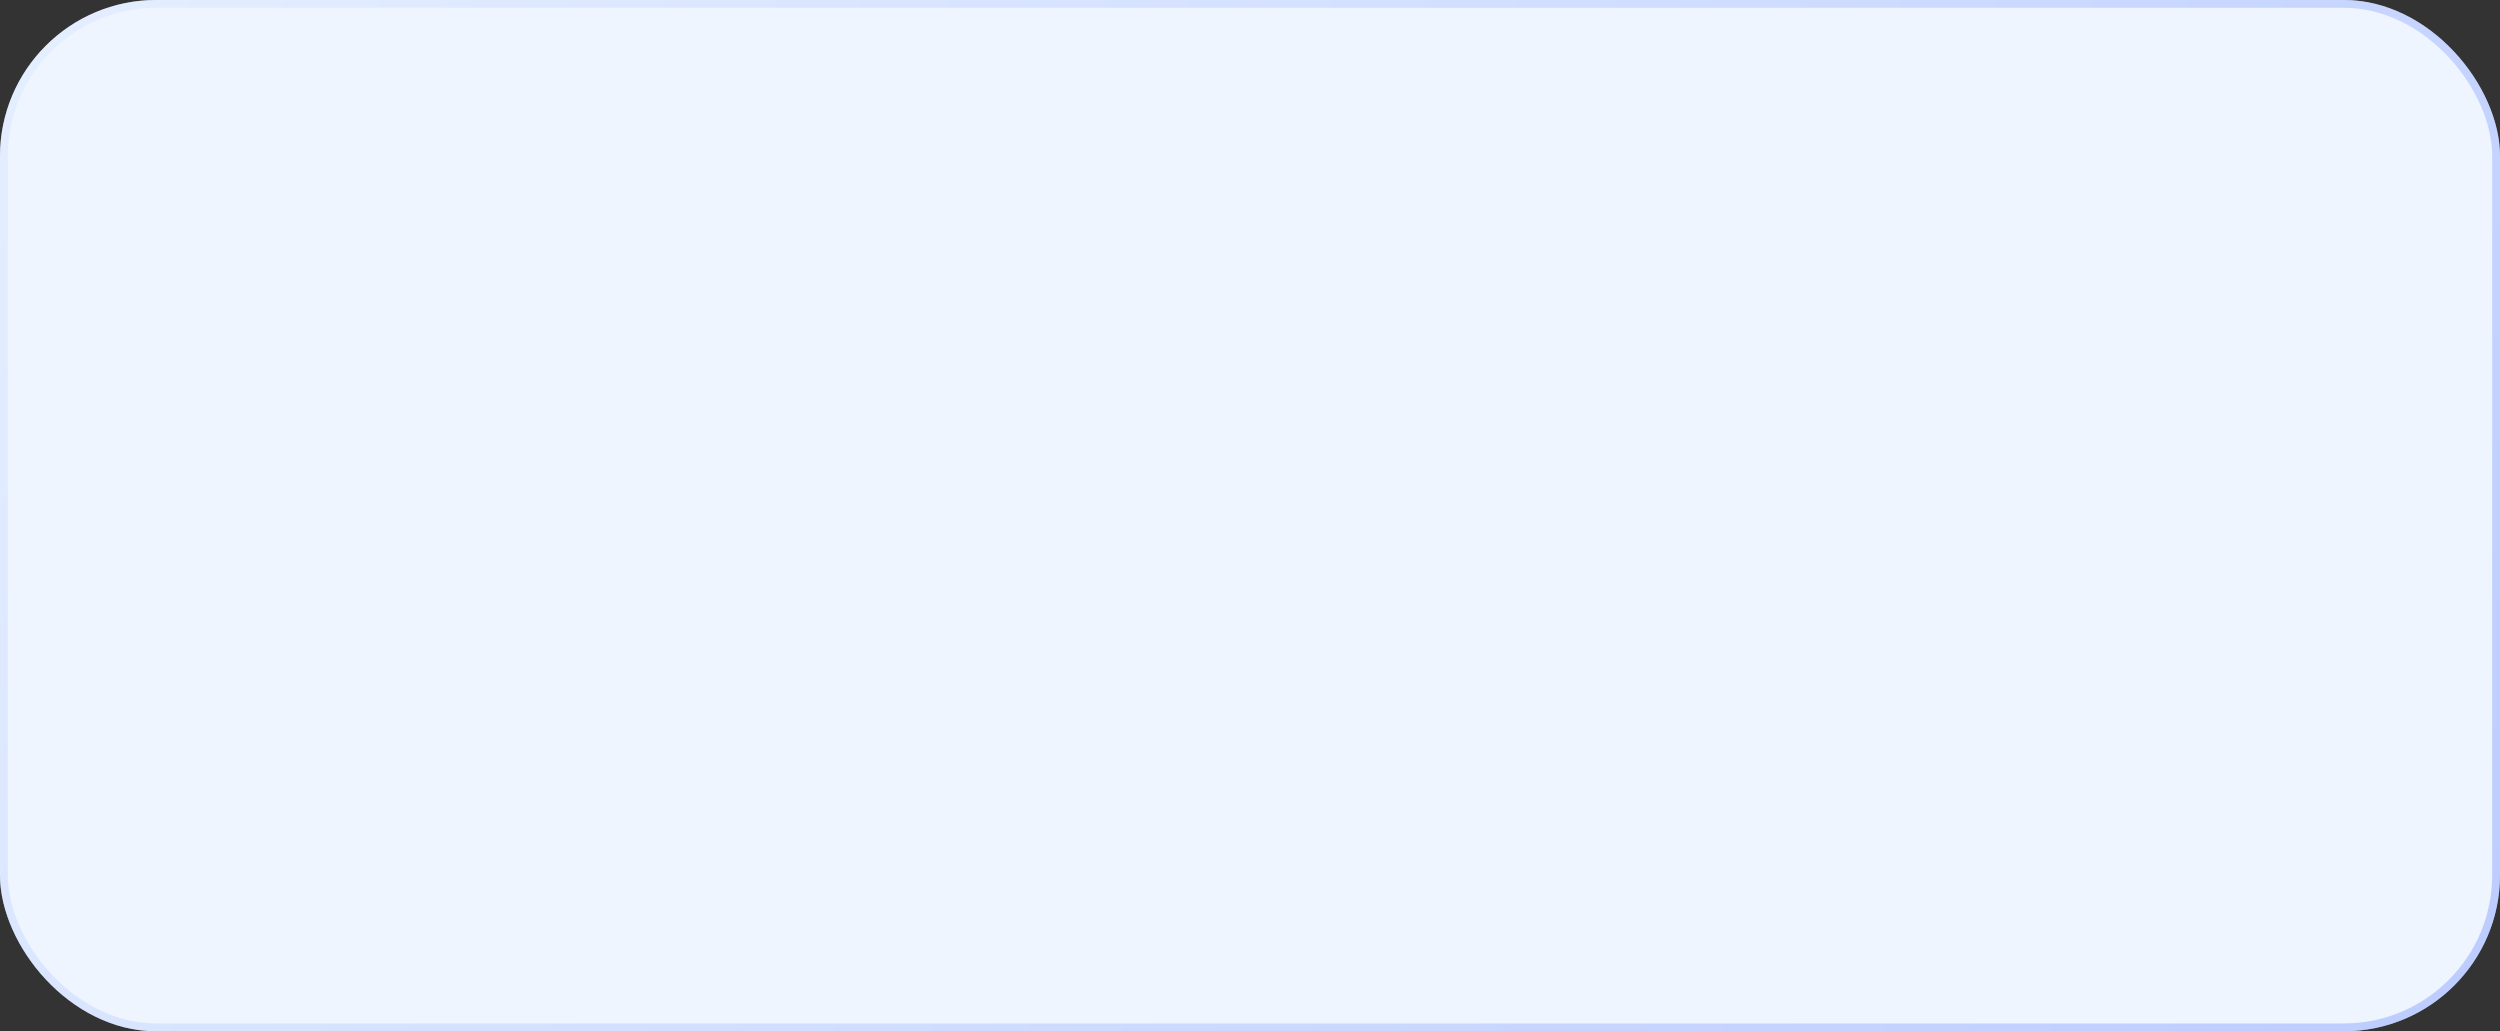 <svg width="320" height="132" viewBox="0 0 320 132" fill="none" xmlns="http://www.w3.org/2000/svg">
<rect x="0" y="0" width="320" height="132" fill="#333333" stroke="none"/>
<g clip-path="url(#clip0_551_13185)">
<rect width="320" height="132" rx="20" fill="#EFF5FF"/>
</g>
<rect x="0.5" y="0.5" width="319" height="131" rx="19.5" stroke="url(#paint0_linear_551_13185)" stroke-opacity="0.5"/>
<defs>
<linearGradient id="paint0_linear_551_13185" x1="0" y1="0" x2="266.368" y2="202.535" gradientUnits="userSpaceOnUse">
<stop stop-color="#DAE9FF"/>
<stop offset="1" stop-color="#8AA4FF"/>
</linearGradient>
<clipPath id="clip0_551_13185">
<rect width="320" height="132" rx="20" fill="white"/>
</clipPath>
</defs>
</svg>
